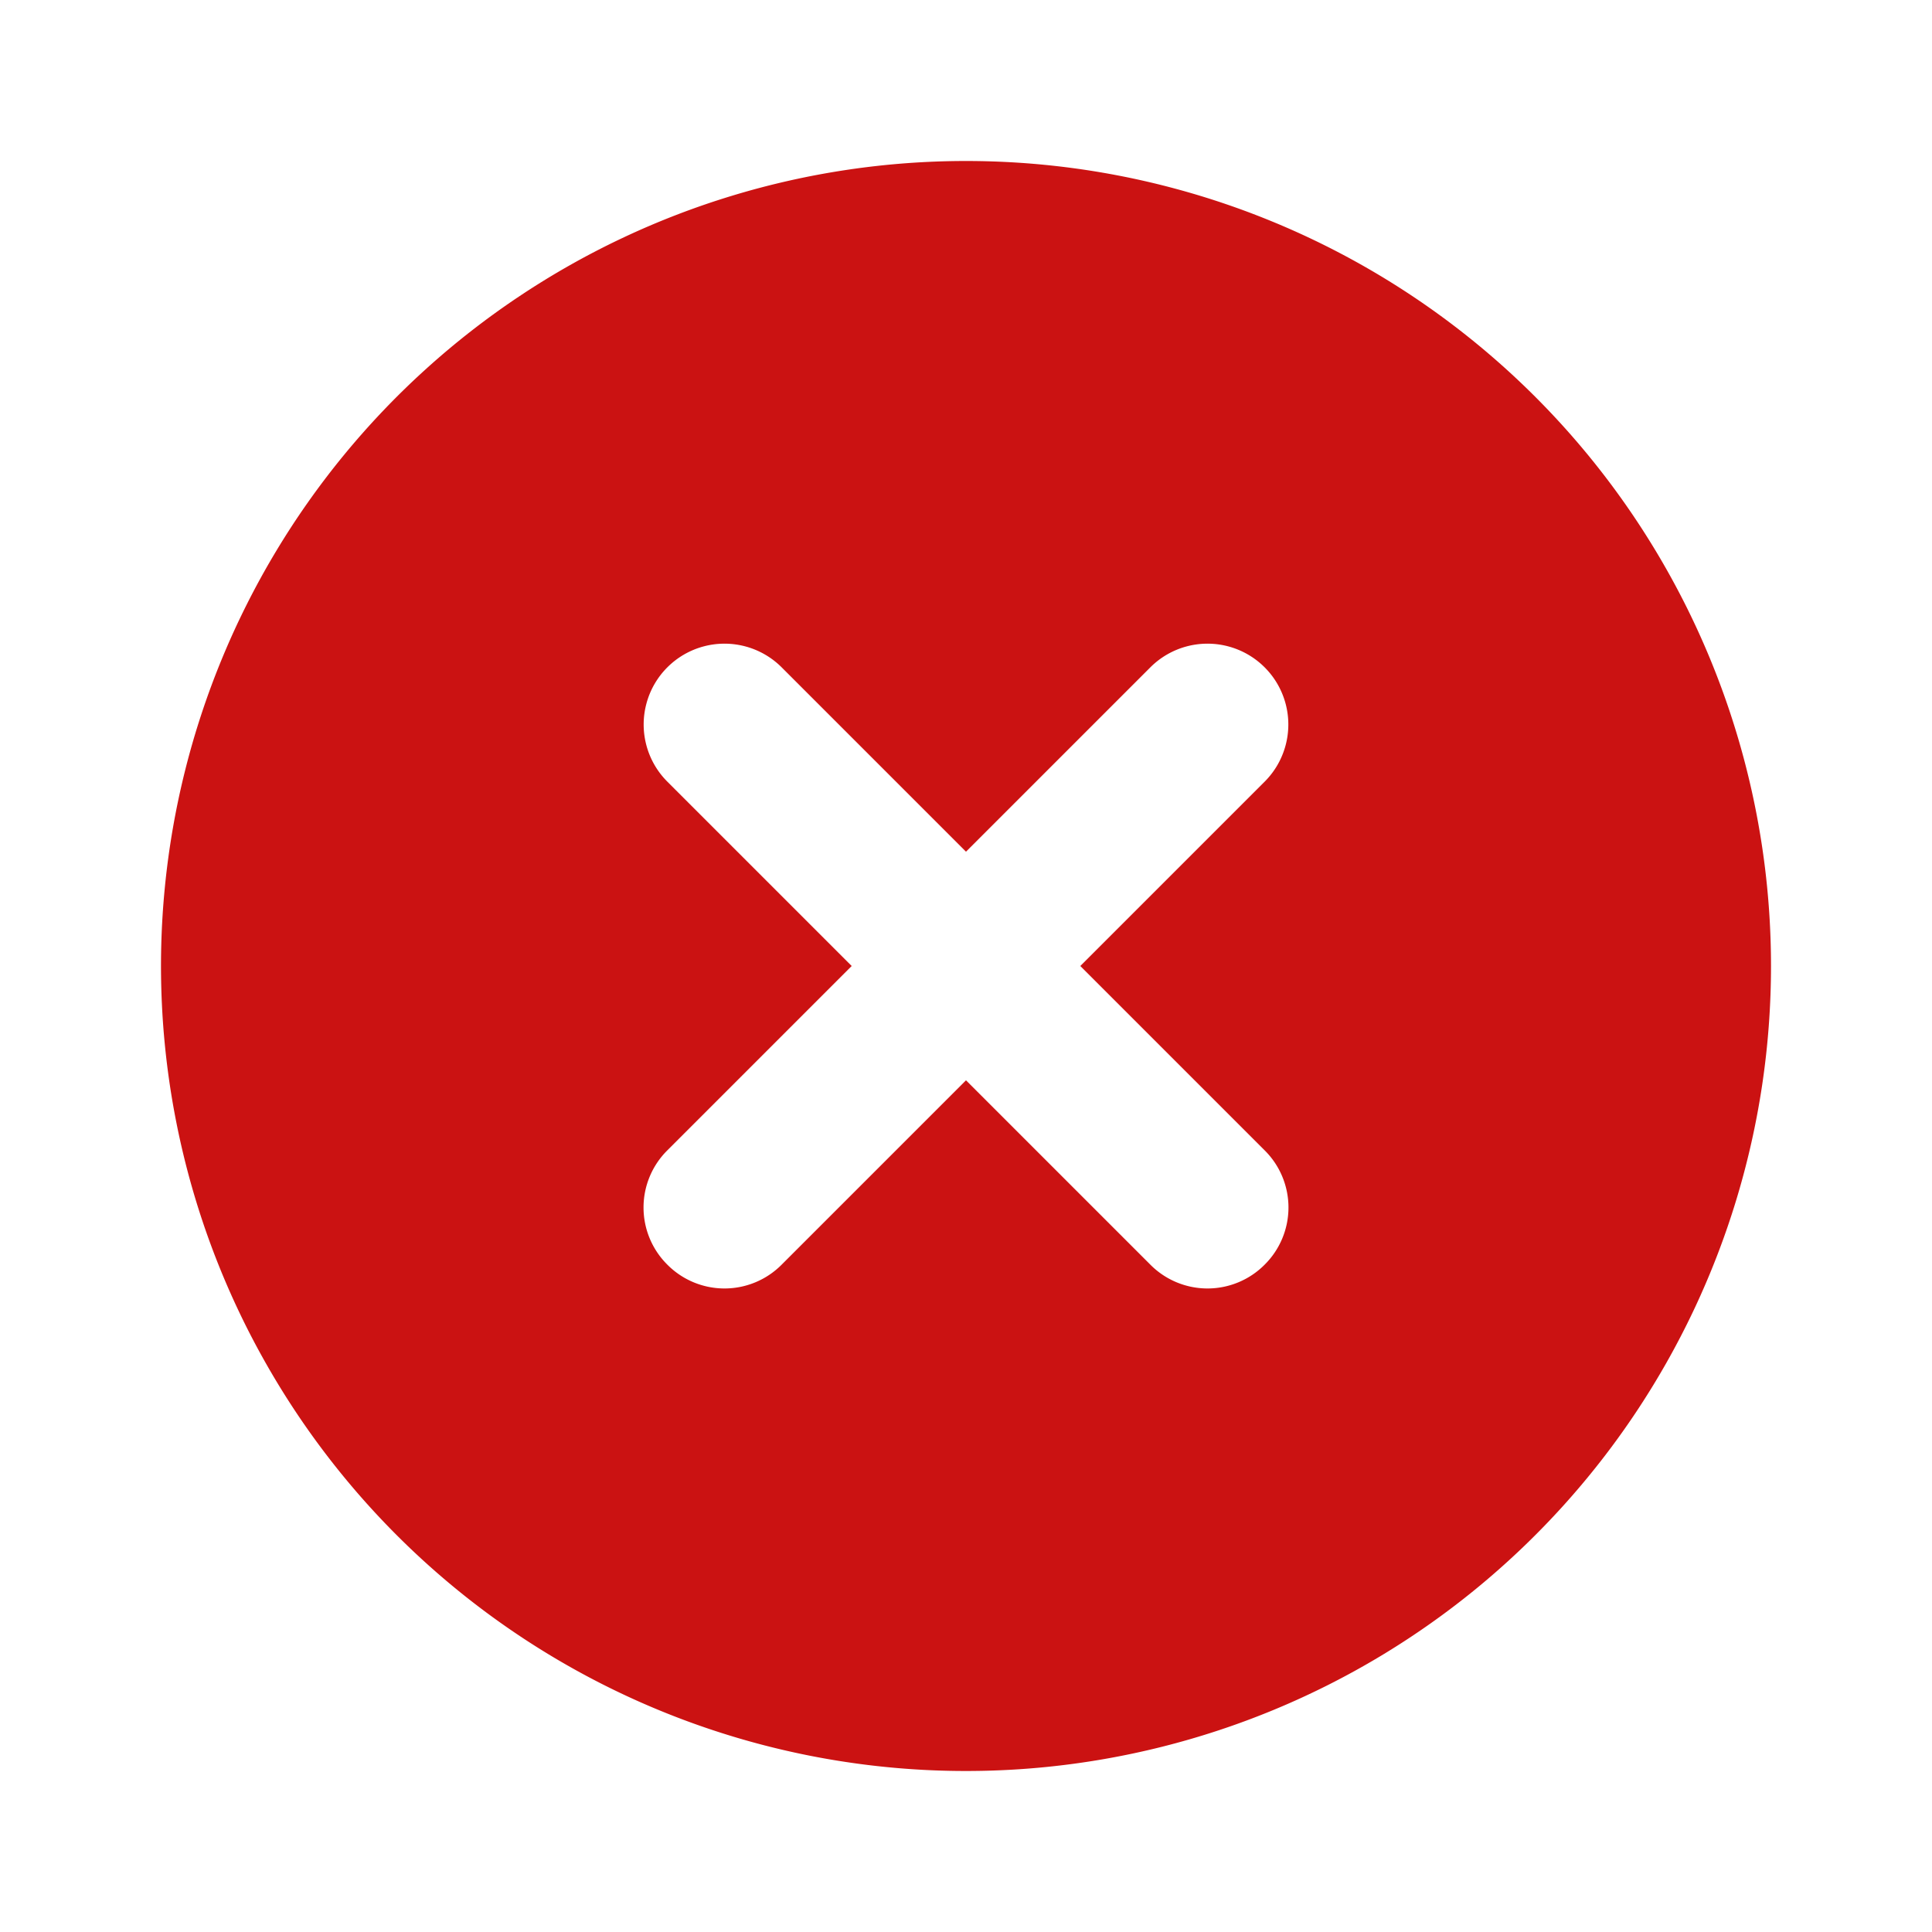 <?xml version="1.0" encoding="utf-8"?><!-- Uploaded to: SVG Repo, www.svgrepo.com, Generator: SVG Repo Mixer Tools -->
<svg fill="#cb1212" width="800px" height="800px" viewBox="0 0 24 24" xmlns="http://www.w3.org/2000/svg" id="cross-circle" class="icon glyph"><path d="M12,2A10,10,0,1,0,22,12,10,10,0,0,0,12,2Zm3.71,12.29a1,1,0,0,1,0,1.42,1,1,0,0,1-1.42,0L12,13.42,9.71,15.71a1,1,0,0,1-1.42,0,1,1,0,0,1,0-1.42L10.58,12,8.29,9.71A1,1,0,0,1,9.71,8.29L12,10.58l2.29-2.29a1,1,0,0,1,1.42,1.42L13.42,12Z"></path></svg>